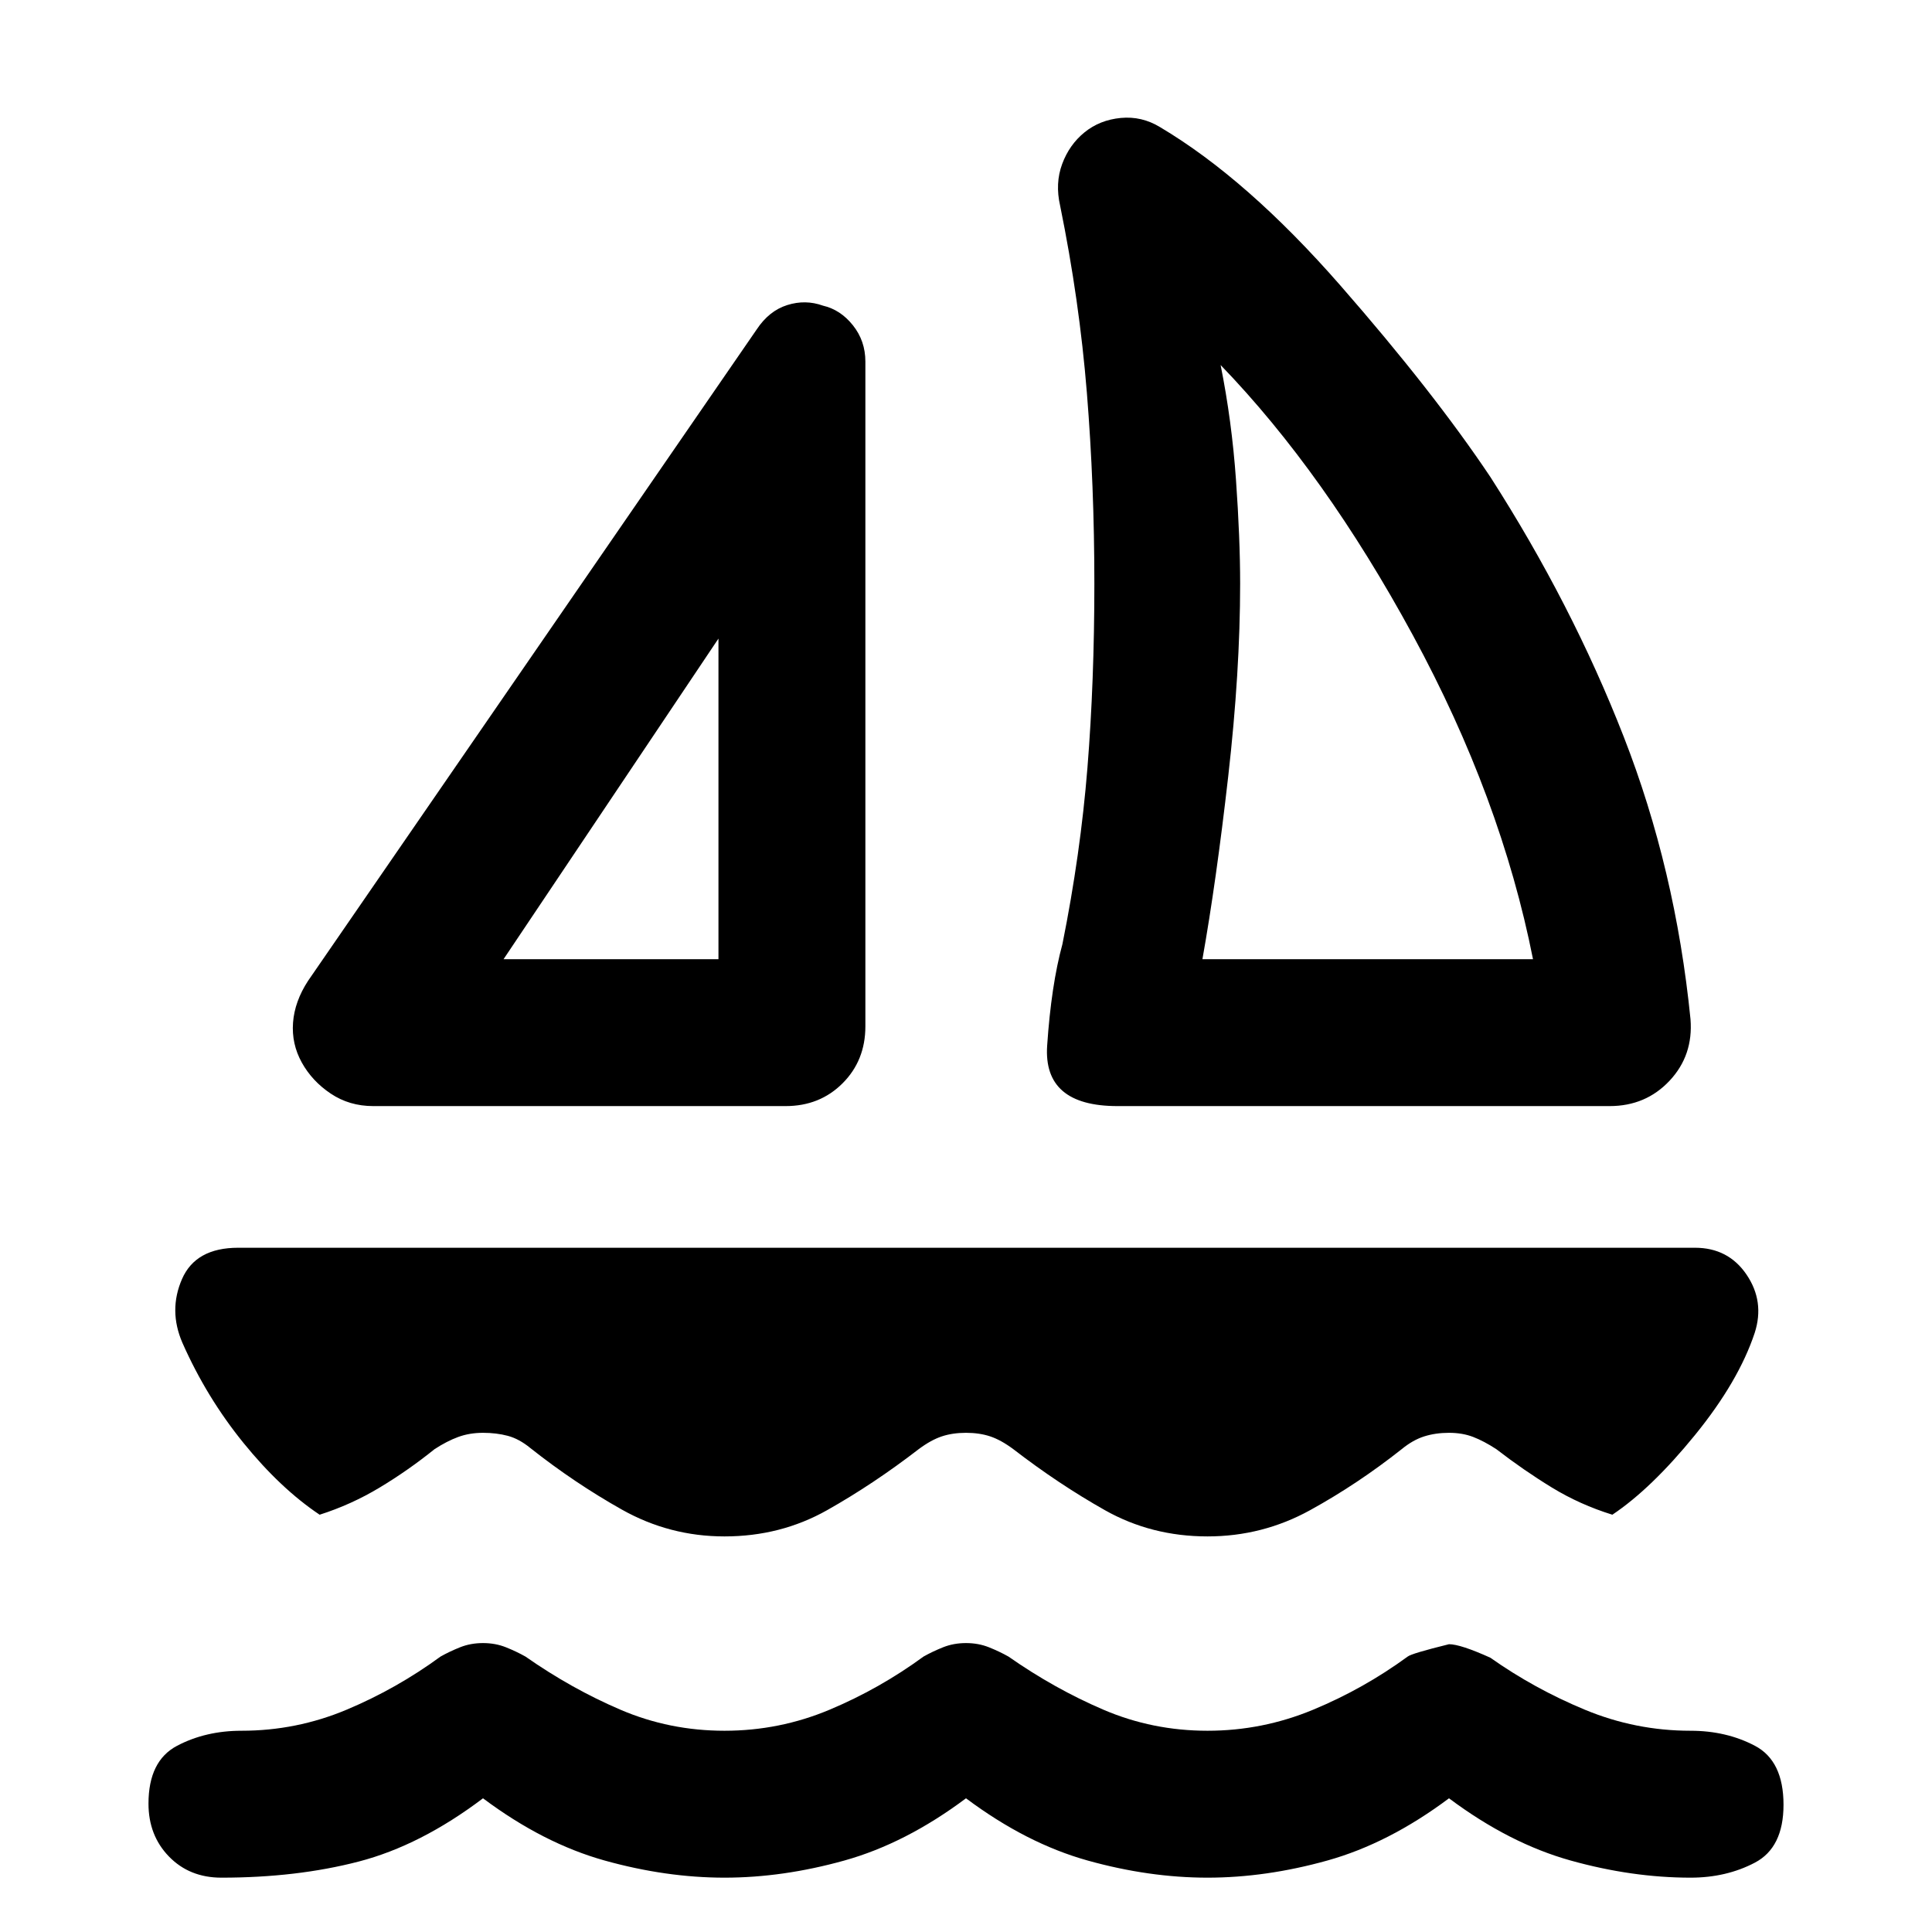<svg xmlns="http://www.w3.org/2000/svg" width="48" height="48" viewBox="0 -960 960 960"><path d="m153.087-472.652 222.912-323.652q6.131-9.261 15.174-12.109 9.044-2.848 17.74.283 8.696 2 14.891 9.76Q430-790.609 430-780.348V-450q0 16.957-11.326 28.283t-28.283 11.326H185.435q-11.826 0-21.087-6.196-9.261-6.195-14.392-15.456-5.13-9.261-4.348-19.805.783-10.543 7.479-20.804Zm97.131-10.739h106.781v-159.303L250.218-483.391Zm305.043 73q-36.957 0-34.935-30.043 2.022-30.044 7.587-50.436 9-44.826 12.435-87.695 3.434-42.87 3.434-91.435 0-48.826-3.717-94.805-3.717-45.978-13.283-92.935-2.565-11.13 1-20.761 3.566-9.63 11.131-15.761 7.565-6.13 17.978-7.13t19.544 4.565q43.261 25.696 89.587 78.674 46.326 52.979 74.587 95.24 40.435 63 66.196 128.956Q832.566-528 840.001-453.565q1.434 17.956-10.392 30.565-11.826 12.609-29.783 12.609H555.261Zm42.218-73h164.26q-15.869-80.218-59.674-160.935-43.804-80.717-95.543-134.283 5.565 27.739 7.63 57.022 2.066 29.283 2.066 51.587 0 43.739-5.935 95.891-5.935 52.152-12.804 90.718Zm-240.48 0Zm239.914 0ZM360-196.565q-27.304 0-50.956-13.305-23.653-13.304-45.522-30.608-5.565-4.565-11.196-6.065-5.63-1.5-12.326-1.5-6.696 0-12.326 2.065-5.631 2.065-11.761 6.065-13.131 10.565-27.261 19.065-14.131 8.5-29.826 13.5-19.435-13-37.805-35.63-18.369-22.631-30.37-49.761-7-16.131-.217-31.696Q97.217-340 118.348-340h723.87q16.565 0 25.63 13.348 9.065 13.348 4.065 28.913-8 24.13-29.652 50.761-21.652 26.63-41.087 39.63-16.13-5-30.043-13.5t-27.609-19.065q-6.131-4-11.478-6.065-5.348-2.065-12.044-2.065-6.696 0-12.326 1.782-5.631 1.783-11.196 6.348-21.869 17.304-45.522 30.326-23.652 13.022-50.956 13.022-27.87 0-50.956-13.022-23.087-13.022-45.522-30.326-6.131-4.565-11.478-6.348-5.348-1.782-12.044-1.782-6.696 0-12.044 1.782-5.347 1.783-11.478 6.348-22.435 17.304-45.522 30.326Q387.87-196.565 360-196.565Zm120 130.13q-30 22.436-60.5 30.936T360-27q-29 0-59.5-8.5T240-66.434Q209-43 178.217-35 147.435-27 110-27q-15.826 0-26.022-10.479-10.196-10.478-10.196-26.304 0-21.261 14.196-28.74Q102.174-100 120-100q27.304 0 52.174-10.435 24.869-10.435 46.739-26.435 4.565-2.565 9.761-4.63 5.196-2.065 11.326-2.065 6.13 0 11.326 2.065 5.196 2.065 9.761 4.63 22.87 16 47.239 26.435Q332.696-100 360-100t52.174-10.435q24.869-10.435 46.739-26.435 4.565-2.565 9.761-4.63 5.196-2.065 11.326-2.065 6.13 0 11.326 2.065 5.196 2.065 9.761 4.63 22.87 16 47.239 26.435Q572.696-100 600-100t52.456-10.435q25.153-10.435 47.022-26.435 2-1.565 20.522-6.13 5.696 0 20.522 6.696 21.869 15.434 47.022 25.869Q812.696-100 840-100q17.826 0 32.022 7.478 14.196 7.479 14.196 29.305 0 21.26-14.196 28.74Q857.826-27 840-27q-29 0-59.5-8.5T720-66.434Q690-44 659.5-35.5T600-27q-29 0-59.5-8.5T480-66.434Z"/></svg>